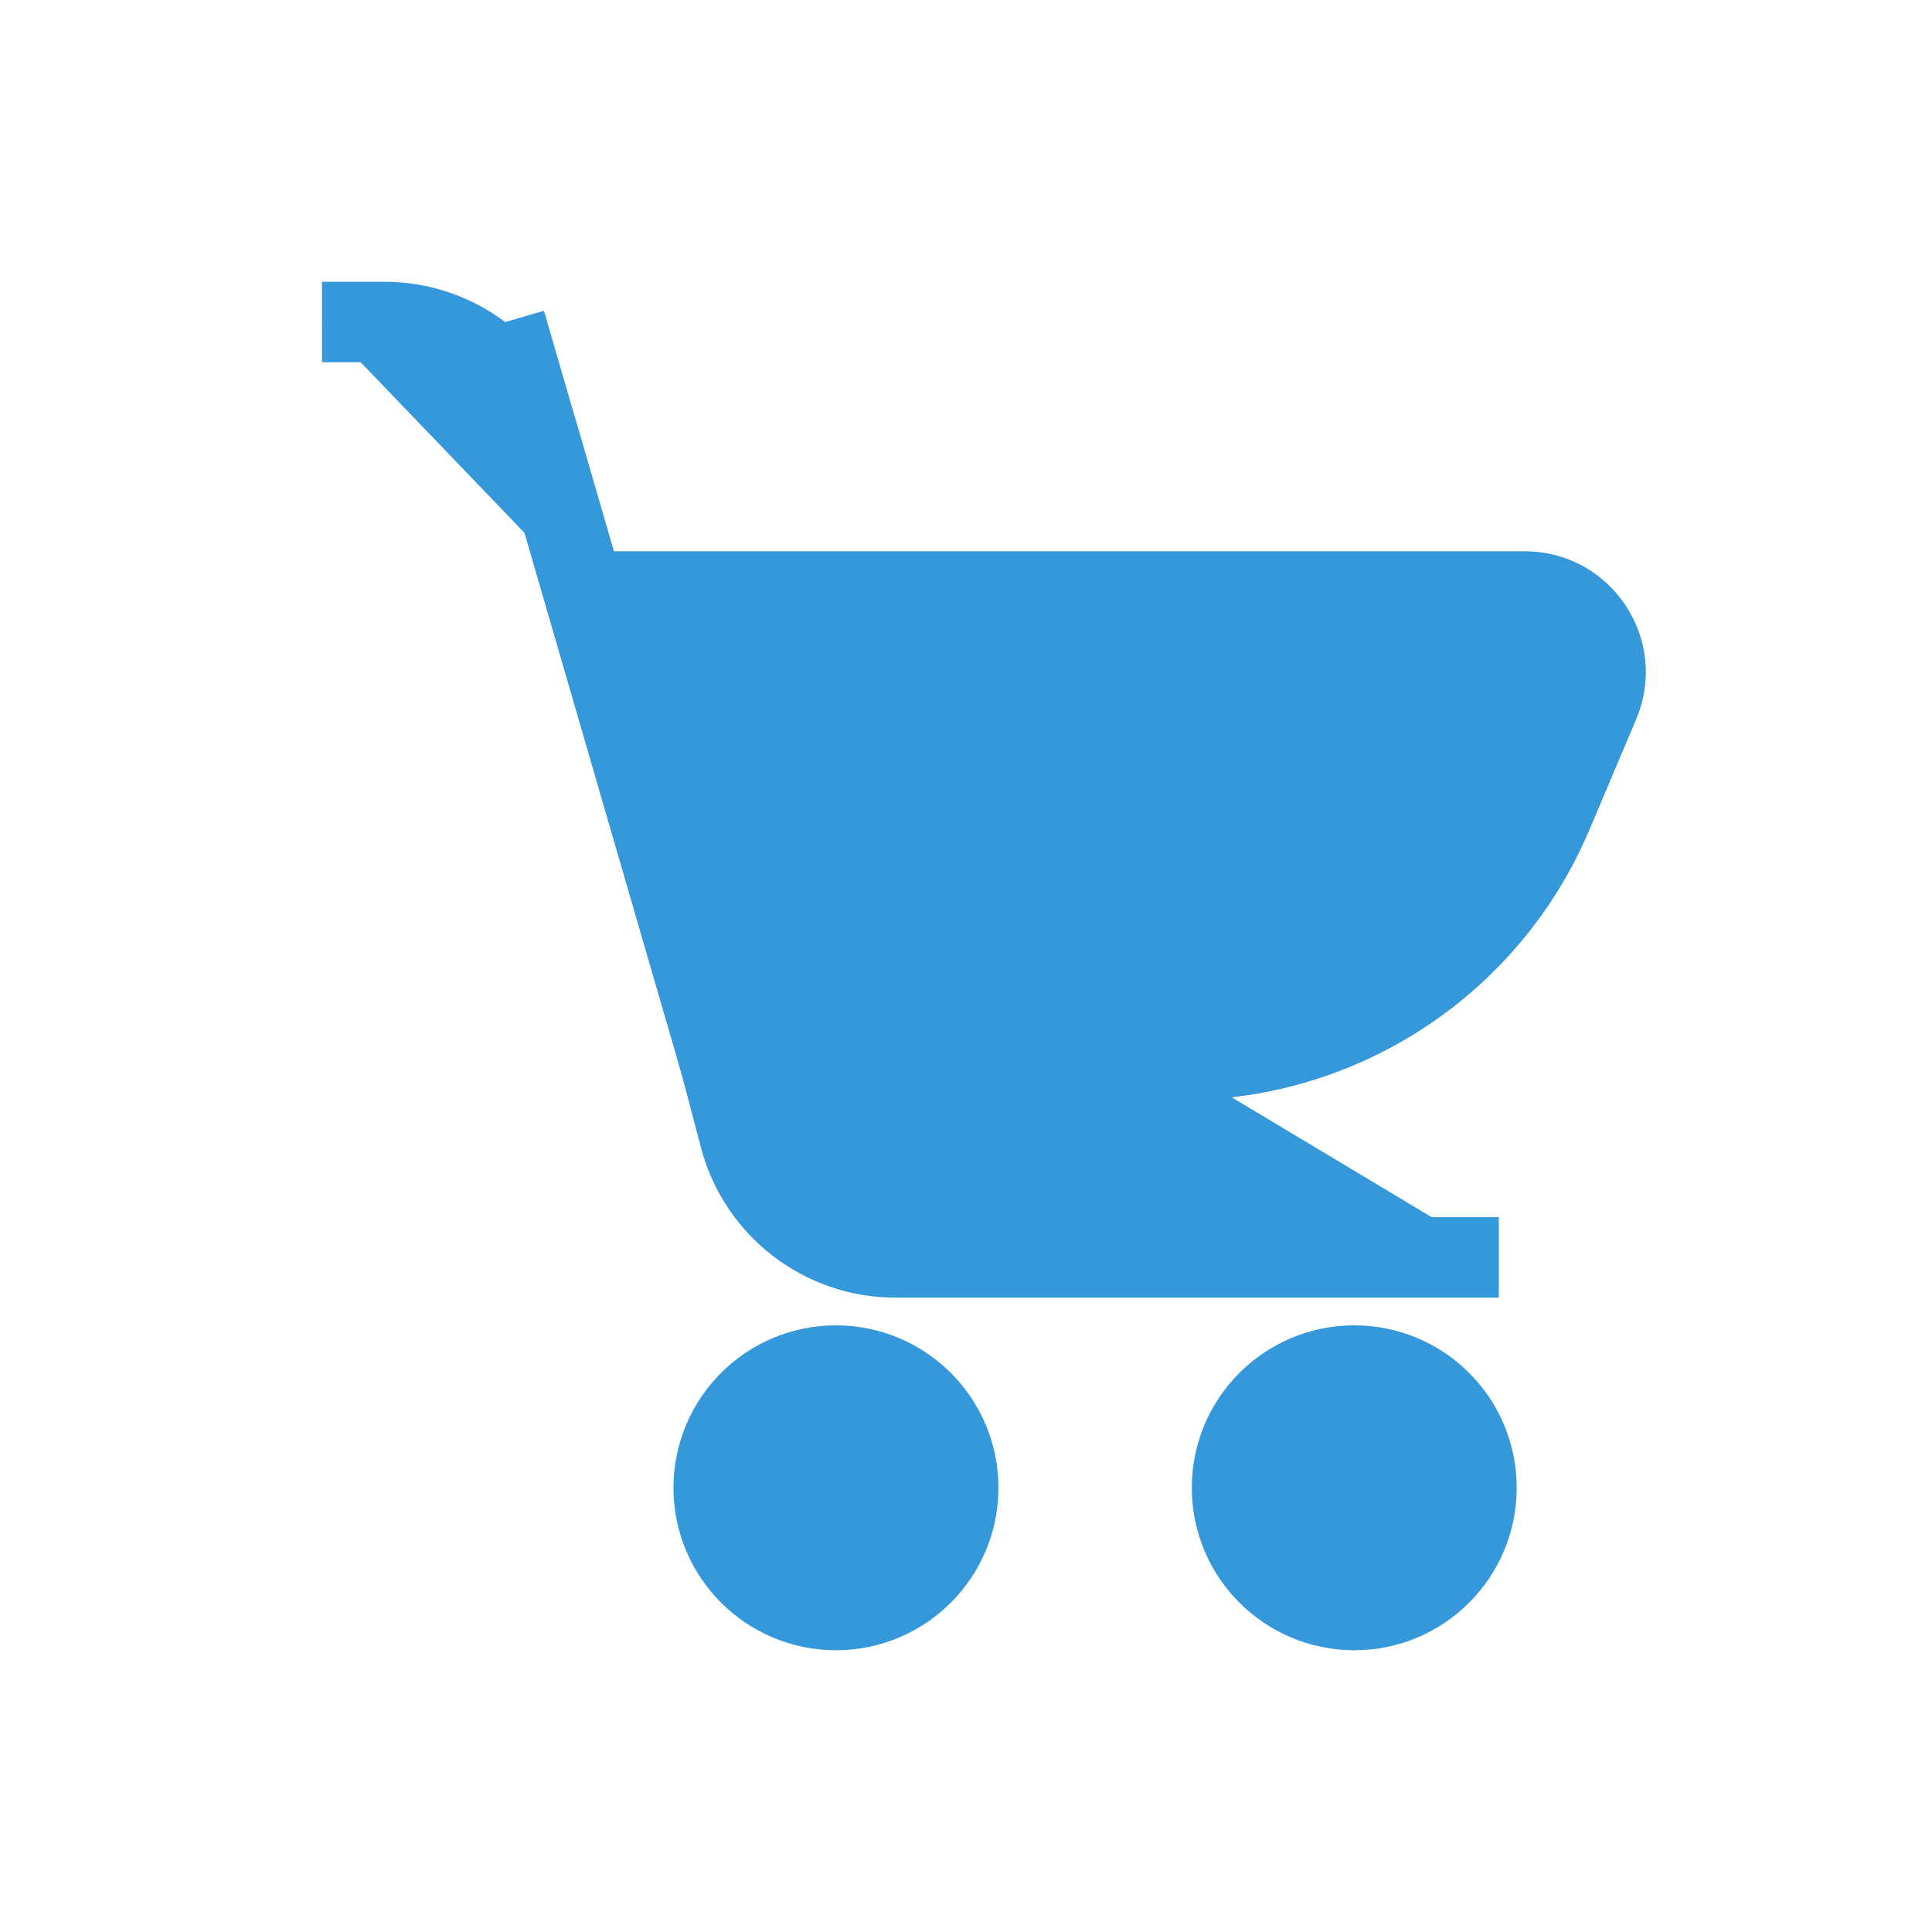 <svg width="24" height="24" viewBox="0 0 24 24" fill="#3498db" xmlns="http://www.w3.org/2000/svg">
<path d="M6.277 4L8.938 13.165H14.676C16.684 13.165 18.498 11.964 19.281 10.115L19.863 8.74C20.142 8.081 19.658 7.35 18.942 7.35H7.217" stroke="#3498db"/>
<path d="M4 4H4.775C5.665 4 6.448 4.588 6.696 5.443L8.938 13.165H14.676C16.684 13.165 18.498 11.964 19.281 10.115L19.863 8.74C20.142 8.081 19.658 7.35 18.942 7.35H7.217" stroke="#3498db"/>
<path d="M10.384 20C11.223 20 11.903 19.32 11.903 18.482C11.903 17.643 11.223 16.964 10.384 16.964C9.546 16.964 8.866 17.643 8.866 18.482C8.866 19.32 9.546 20 10.384 20Z" stroke="#3498db"/>
<path d="M18.619 15.62H11.125C10.216 15.62 9.422 15.007 9.191 14.129L8.938 13.165L14.523 13.165" stroke="#3498db"/>
<path d="M16.823 20C17.662 20 18.341 19.32 18.341 18.482C18.341 17.643 17.662 16.964 16.823 16.964C15.985 16.964 15.305 17.643 15.305 18.482C15.305 19.32 15.985 20 16.823 20Z" stroke="#3498db"/>
</svg>
